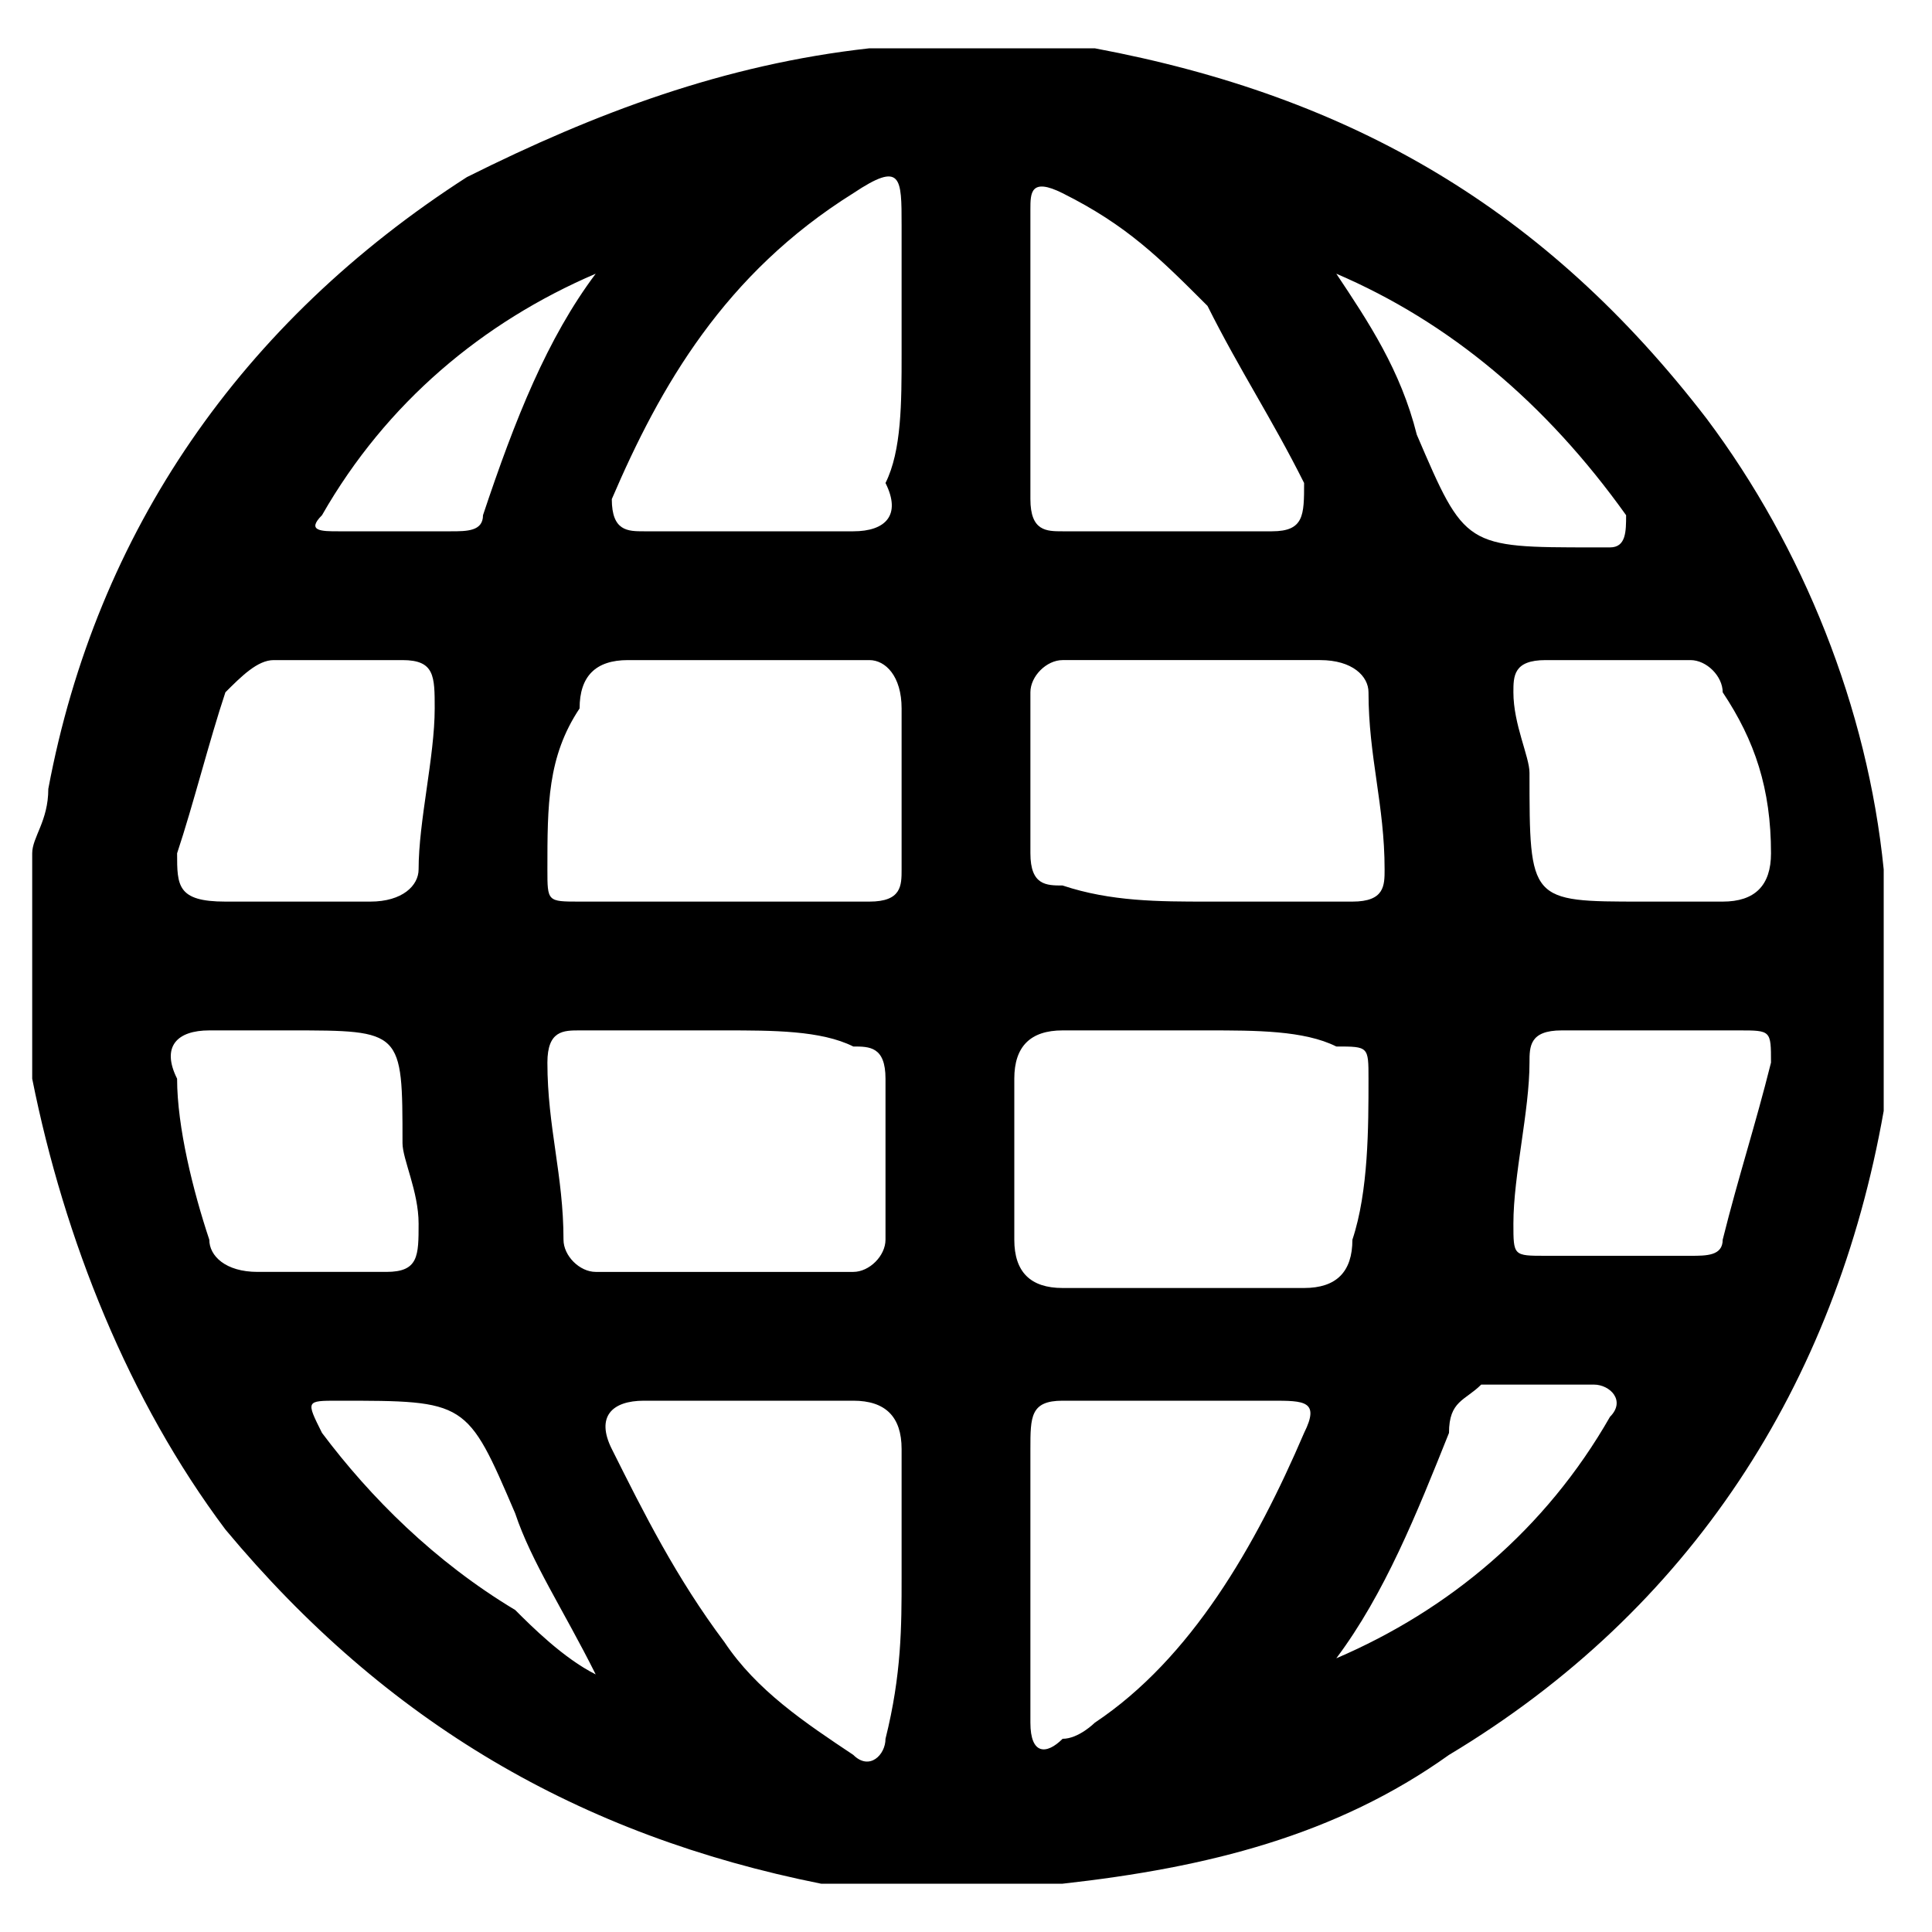 <?xml version="1.0" encoding="utf-8"?>
<!-- Generator: Adobe Illustrator 22.0.0, SVG Export Plug-In . SVG Version: 6.00 Build 0)  -->
<svg version="1.1" id="Layer_1" xmlns="http://www.w3.org/2000/svg" xmlns:xlink="http://www.w3.org/1999/xlink" x="0px" y="0px"
	 viewBox="0 0 12 12" style="enable-background:new 0 0 12 12;" xml:space="preserve">
<path d="M5.4,0.3c0.4,0,0.9,0,1.3,0c0,0,0.1,0,0.1,0c1.6,0.3,2.8,1,3.8,2.3c0.6,0.8,1,1.8,1.1,2.8c0,0.4,0,0.8,0,1.3
	c0,0.1,0,0.1,0,0.2c-0.3,1.7-1.2,3.1-2.7,4c-0.7,0.5-1.5,0.7-2.4,0.8c-0.4,0-0.9,0-1.3,0c-0.1,0-0.1,0-0.2,0c-1.5-0.3-2.7-1-3.7-2.2
	c-0.6-0.8-1-1.8-1.2-2.8c0-0.5,0-0.9,0-1.4c0-0.1,0.1-0.2,0.1-0.4c0.3-1.6,1.2-2.9,2.6-3.8C3.7,0.7,4.5,0.4,5.4,0.3z M4.5,5.6
	c0.3,0,0.6,0,0.9,0c0.2,0,0.2-0.1,0.2-0.2c0-0.3,0-0.7,0-1c0-0.2-0.1-0.3-0.2-0.3c-0.5,0-1,0-1.5,0c-0.2,0-0.3,0.1-0.3,0.3
	C3.4,4.7,3.4,5,3.4,5.4c0,0.2,0,0.2,0.2,0.2C3.9,5.6,4.2,5.6,4.5,5.6z M7.5,5.6c0.3,0,0.6,0,0.9,0c0.2,0,0.2-0.1,0.2-0.2
	c0-0.4-0.1-0.7-0.1-1.1c0-0.1-0.1-0.2-0.3-0.2c-0.5,0-1.1,0-1.6,0c-0.1,0-0.2,0.1-0.2,0.2c0,0.3,0,0.7,0,1c0,0.2,0.1,0.2,0.2,0.2
	C6.9,5.6,7.2,5.6,7.5,5.6z M4.5,6.4c-0.3,0-0.6,0-0.9,0c-0.1,0-0.2,0-0.2,0.2c0,0.4,0.1,0.7,0.1,1.1c0,0.1,0.1,0.2,0.2,0.2
	c0.5,0,1.1,0,1.6,0c0.1,0,0.2-0.1,0.2-0.2c0-0.3,0-0.7,0-1c0-0.2-0.1-0.2-0.2-0.2C5.1,6.4,4.8,6.4,4.5,6.4z M7.5,6.4
	c-0.3,0-0.6,0-0.9,0c-0.2,0-0.3,0.1-0.3,0.3c0,0.3,0,0.6,0,1c0,0.2,0.1,0.3,0.3,0.3c0.5,0,1,0,1.5,0c0.2,0,0.3-0.1,0.3-0.3
	c0.1-0.3,0.1-0.7,0.1-1c0-0.2,0-0.2-0.2-0.2C8.1,6.4,7.8,6.4,7.5,6.4z M5.6,2.2c0-0.3,0-0.5,0-0.8c0-0.3,0-0.4-0.3-0.2
	C4.5,1.7,4.1,2.4,3.8,3.1C3.8,3.3,3.9,3.3,4,3.3c0.4,0,0.9,0,1.3,0c0.2,0,0.3-0.1,0.2-0.3C5.6,2.8,5.6,2.5,5.6,2.2z M6.4,2.2
	c0,0.3,0,0.6,0,0.9c0,0.2,0.1,0.2,0.2,0.2c0.4,0,0.9,0,1.3,0c0.2,0,0.2-0.1,0.2-0.3C7.9,2.6,7.7,2.3,7.5,1.9C7.2,1.6,7,1.4,6.6,1.2
	c-0.2-0.1-0.2,0-0.2,0.1C6.4,1.6,6.4,1.9,6.4,2.2z M5.6,9.8c0-0.3,0-0.6,0-0.8c0-0.2-0.1-0.3-0.3-0.3c-0.4,0-0.8,0-1.3,0
	c-0.2,0-0.3,0.1-0.2,0.3c0.2,0.4,0.4,0.8,0.7,1.2c0.2,0.3,0.5,0.5,0.8,0.7c0.1,0.1,0.2,0,0.2-0.1C5.6,10.4,5.6,10.1,5.6,9.8z
	 M6.4,9.8c0,0.3,0,0.6,0,0.9c0,0.2,0.1,0.2,0.2,0.1c0.1,0,0.2-0.1,0.2-0.1c0.6-0.4,1-1.1,1.3-1.8c0.1-0.2,0-0.2-0.2-0.2
	c-0.4,0-0.9,0-1.3,0c-0.2,0-0.2,0.1-0.2,0.3C6.4,9.2,6.4,9.5,6.4,9.8z M1.8,5.6c0.2,0,0.3,0,0.5,0c0.2,0,0.3-0.1,0.3-0.2
	c0-0.3,0.1-0.7,0.1-1c0-0.2,0-0.3-0.2-0.3c-0.3,0-0.5,0-0.8,0c-0.1,0-0.2,0.1-0.3,0.2C1.3,4.6,1.2,5,1.1,5.3c0,0.2,0,0.3,0.3,0.3
	C1.5,5.6,1.7,5.6,1.8,5.6z M10.2,5.6c0.2,0,0.3,0,0.5,0c0.2,0,0.3-0.1,0.3-0.3c0-0.4-0.1-0.7-0.3-1c0-0.1-0.1-0.2-0.2-0.2
	c-0.3,0-0.6,0-0.9,0c-0.2,0-0.2,0.1-0.2,0.2c0,0.2,0.1,0.4,0.1,0.5C9.5,5.6,9.5,5.6,10.2,5.6z M10.2,6.4c-0.2,0-0.3,0-0.5,0
	c-0.2,0-0.2,0.1-0.2,0.2c0,0.3-0.1,0.7-0.1,1c0,0.2,0,0.2,0.2,0.2c0.3,0,0.6,0,0.9,0c0.1,0,0.2,0,0.2-0.1c0.1-0.4,0.2-0.7,0.3-1.1
	c0-0.2,0-0.2-0.2-0.2C10.5,6.4,10.3,6.4,10.2,6.4z M1.8,6.4c-0.2,0-0.3,0-0.5,0c-0.2,0-0.3,0.1-0.2,0.3c0,0.3,0.1,0.7,0.2,1
	c0,0.1,0.1,0.2,0.3,0.2c0.3,0,0.6,0,0.8,0c0.2,0,0.2-0.1,0.2-0.3c0-0.2-0.1-0.4-0.1-0.5C2.5,6.4,2.5,6.4,1.8,6.4z M3.7,1.7
	C3,2,2.4,2.5,2,3.2C1.9,3.3,2,3.3,2.1,3.3c0.2,0,0.5,0,0.7,0c0.1,0,0.2,0,0.2-0.1C3.2,2.6,3.4,2.1,3.7,1.7z M8.3,1.7
	c0.2,0.3,0.4,0.6,0.5,1c0.3,0.7,0.3,0.7,1.1,0.7c0,0,0,0,0.1,0c0.1,0,0.1-0.1,0.1-0.2C9.6,2.5,9,2,8.3,1.7z M3.7,10.4
	c-0.2-0.4-0.4-0.7-0.5-1C2.9,8.7,2.9,8.7,2.1,8.7c0,0,0,0,0,0C1.9,8.7,1.9,8.7,2,8.9C2.3,9.3,2.7,9.7,3.2,10
	C3.3,10.1,3.5,10.3,3.7,10.4z M8.3,10.3C9,10,9.6,9.5,10,8.8c0.1-0.1,0-0.2-0.1-0.2c-0.2,0-0.5,0-0.7,0C9.1,8.7,9,8.7,9,8.9
	C8.8,9.4,8.6,9.9,8.3,10.3z"/>
</svg>
